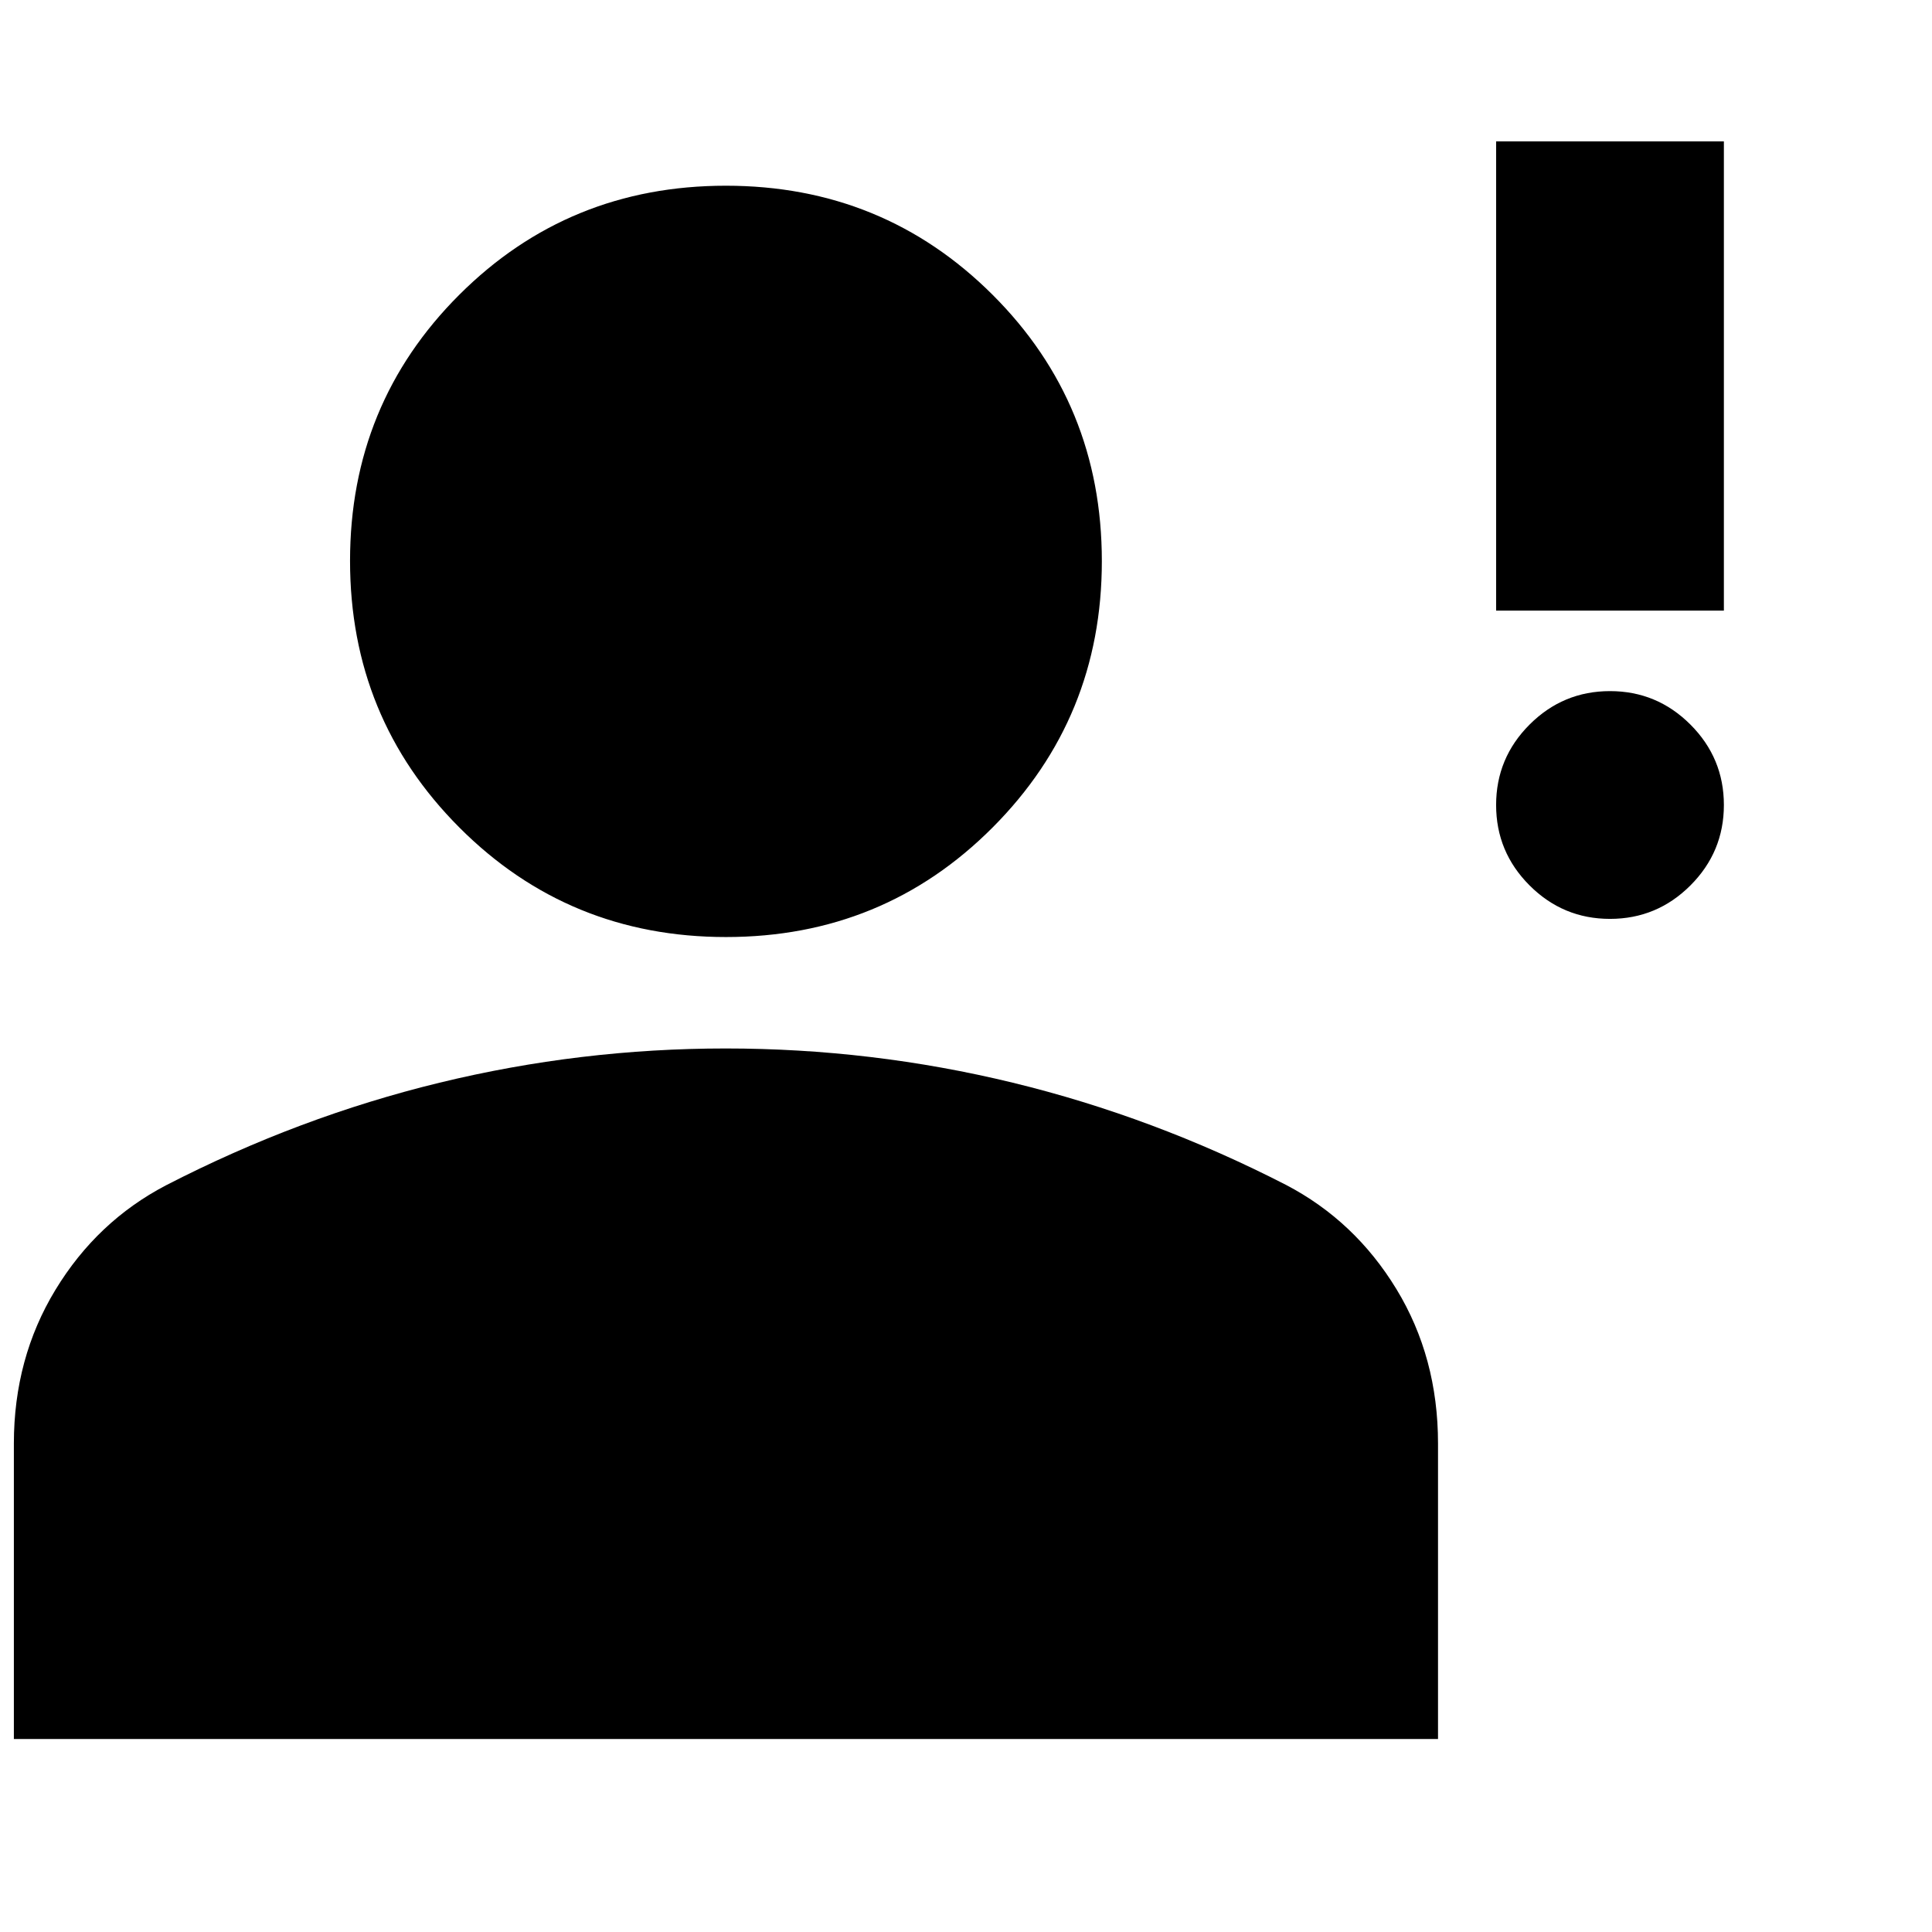 <svg xmlns="http://www.w3.org/2000/svg" height="24" viewBox="0 -960 960 960" width="24"><path d="M800-503.413q-23.339 0-39.963-16.624-16.624-16.624-16.624-39.963 0-23.339 16.624-39.963 16.624-16.624 39.963-16.624 23.339 0 39.963 16.624 16.624 16.624 16.624 39.963 0 23.339-16.624 39.963-16.624 16.624-39.963 16.624Zm-56.587-153.174v-233.174h113.174v233.174H743.413ZM360.755-494.391q-78.19 0-132.505-54.435t-54.315-132.468q0-78.032 54.277-132.228 54.277-54.196 132.467-54.196 78.191 0 132.506 54.169T547.5-681.174q0 77.913-54.277 132.348-54.277 54.435-132.468 54.435ZM6.891-95.891v-146.826q0-42.381 20.669-76.393 20.668-34.011 54.918-51.912 66-34 135.972-51 69.971-17 142.129-17 72.617 0 142.617 17 70 17 135.761 50.761 34.25 17.866 54.918 51.811 20.669 33.946 20.669 76.719v146.84H6.891Z"/></svg>